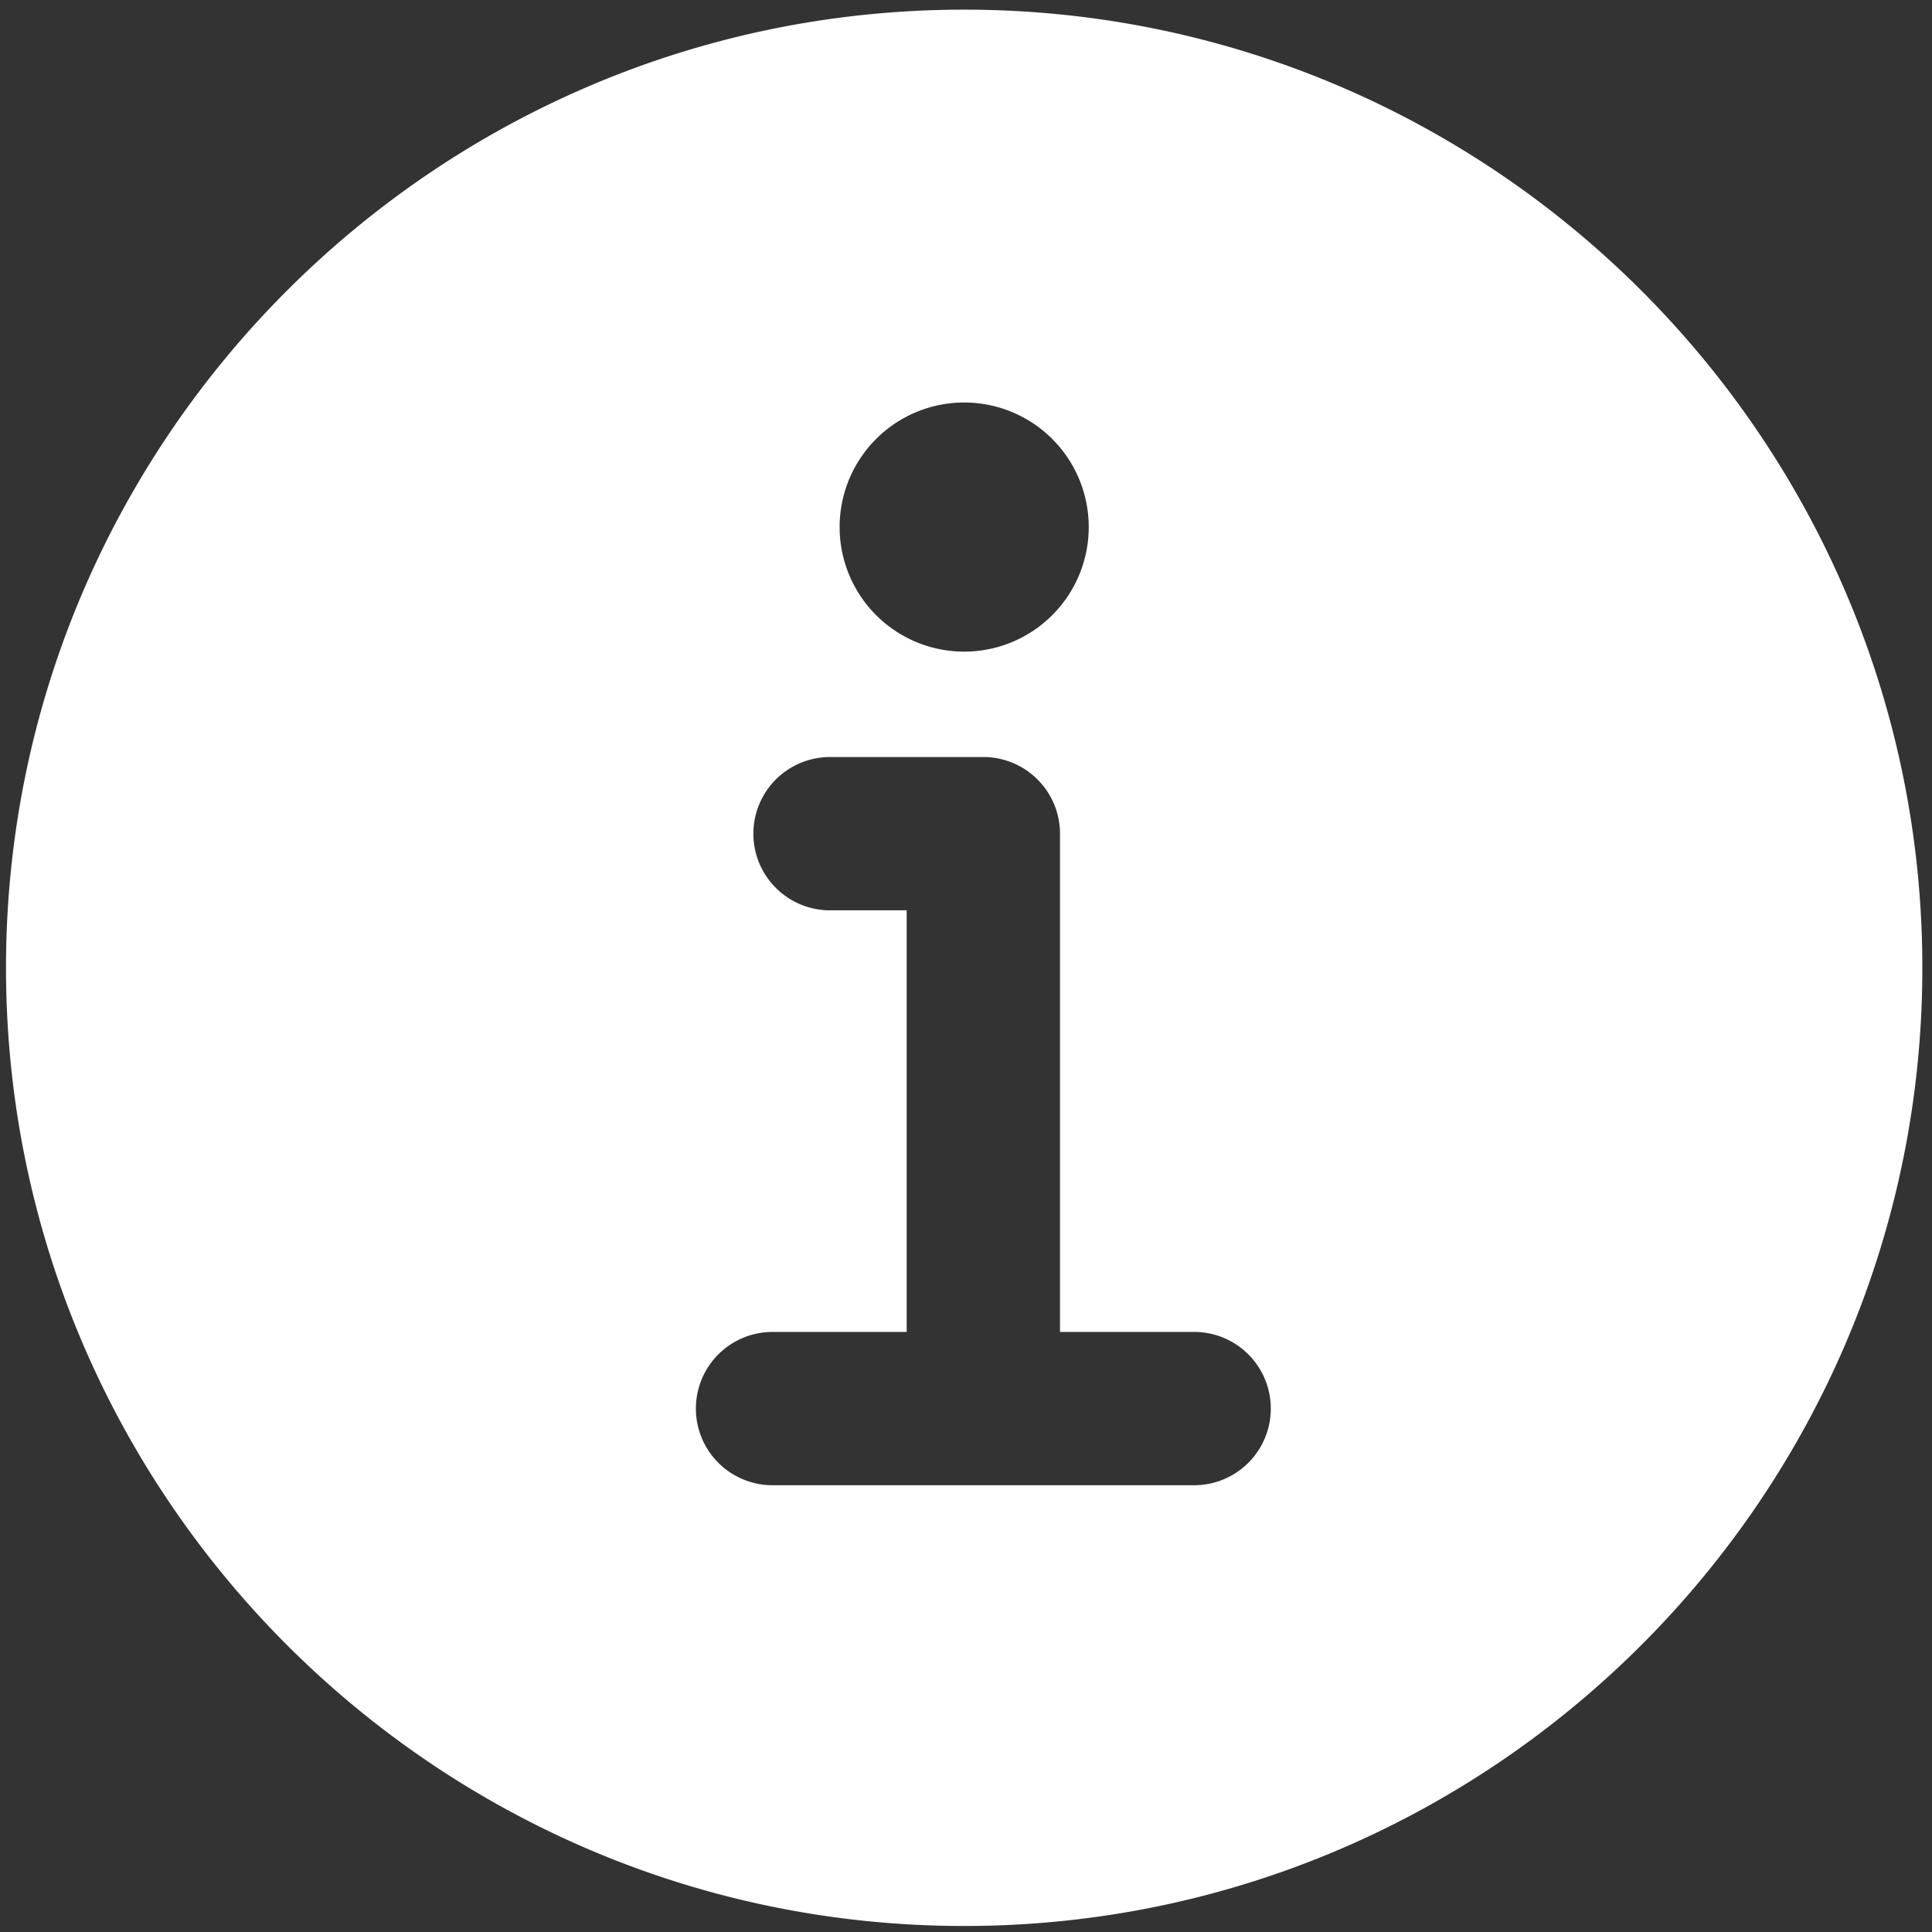 <?xml version="1.0" encoding="UTF-8" standalone="no"?>
<svg
   width="512"
   height="512"
   viewBox="0 0 512 512"
   version="1.1"
   id="svg4"
   sodipodi:docname="info.svg"
   inkscape:version="1.1.2 (0a00cf5339, 2022-02-04)"
   xmlns:inkscape="http://www.inkscape.org/namespaces/inkscape"
   xmlns:sodipodi="http://sodipodi.sourceforge.net/DTD/sodipodi-0.dtd"
   xmlns="http://www.w3.org/2000/svg"
   xmlns:svg="http://www.w3.org/2000/svg">
  <rect x="0" y="0" width="512" height="512" fill="#333333" stroke="none"/>
  <defs
     id="defs8" />
  <sodipodi:namedview
     id="namedview6"
     pagecolor="#ffffff"
     bordercolor="#666666"
     borderopacity="1.0"
     inkscape:pageshadow="2"
     inkscape:pageopacity="0.0"
     inkscape:pagecheckerboard="0"
     showgrid="false"
     inkscape:zoom="1.4199219"
     inkscape:cx="256.35213"
     inkscape:cy="256"
     inkscape:window-width="1920"
     inkscape:window-height="977"
     inkscape:window-x="598"
     inkscape:window-y="1111"
     inkscape:window-maximized="1"
     inkscape:current-layer="svg4" />
  <path
     d="M 255.517,2.558 C 115.503,2.558 1.592,116.468 1.592,256.483 c 0,140.014 113.911,253.925 253.925,253.925 140.014,0 253.925,-113.911 253.925,-253.925 0,-140.014 -113.911,-253.925 -253.925,-253.925 z m 0,104.109 a 33.01,33.01 0 1 1 -33.01,33.01 33.01,33.01 0 0 1 33.01,-33.01 z m 60.942,286.936 H 204.732 a 20.314,20.314 0 0 1 0,-40.628 h 35.55 V 241.247 h -20.314 a 20.314,20.314 0 0 1 0,-40.628 h 40.628 a 20.314,20.314 0 0 1 20.314,20.314 v 132.041 h 35.55 a 20.314,20.314 0 0 1 0,40.628 z"
     id="path2"
     style="fill:#ffffff;fill-opacity:1;stroke-width:1.27" />
</svg>
